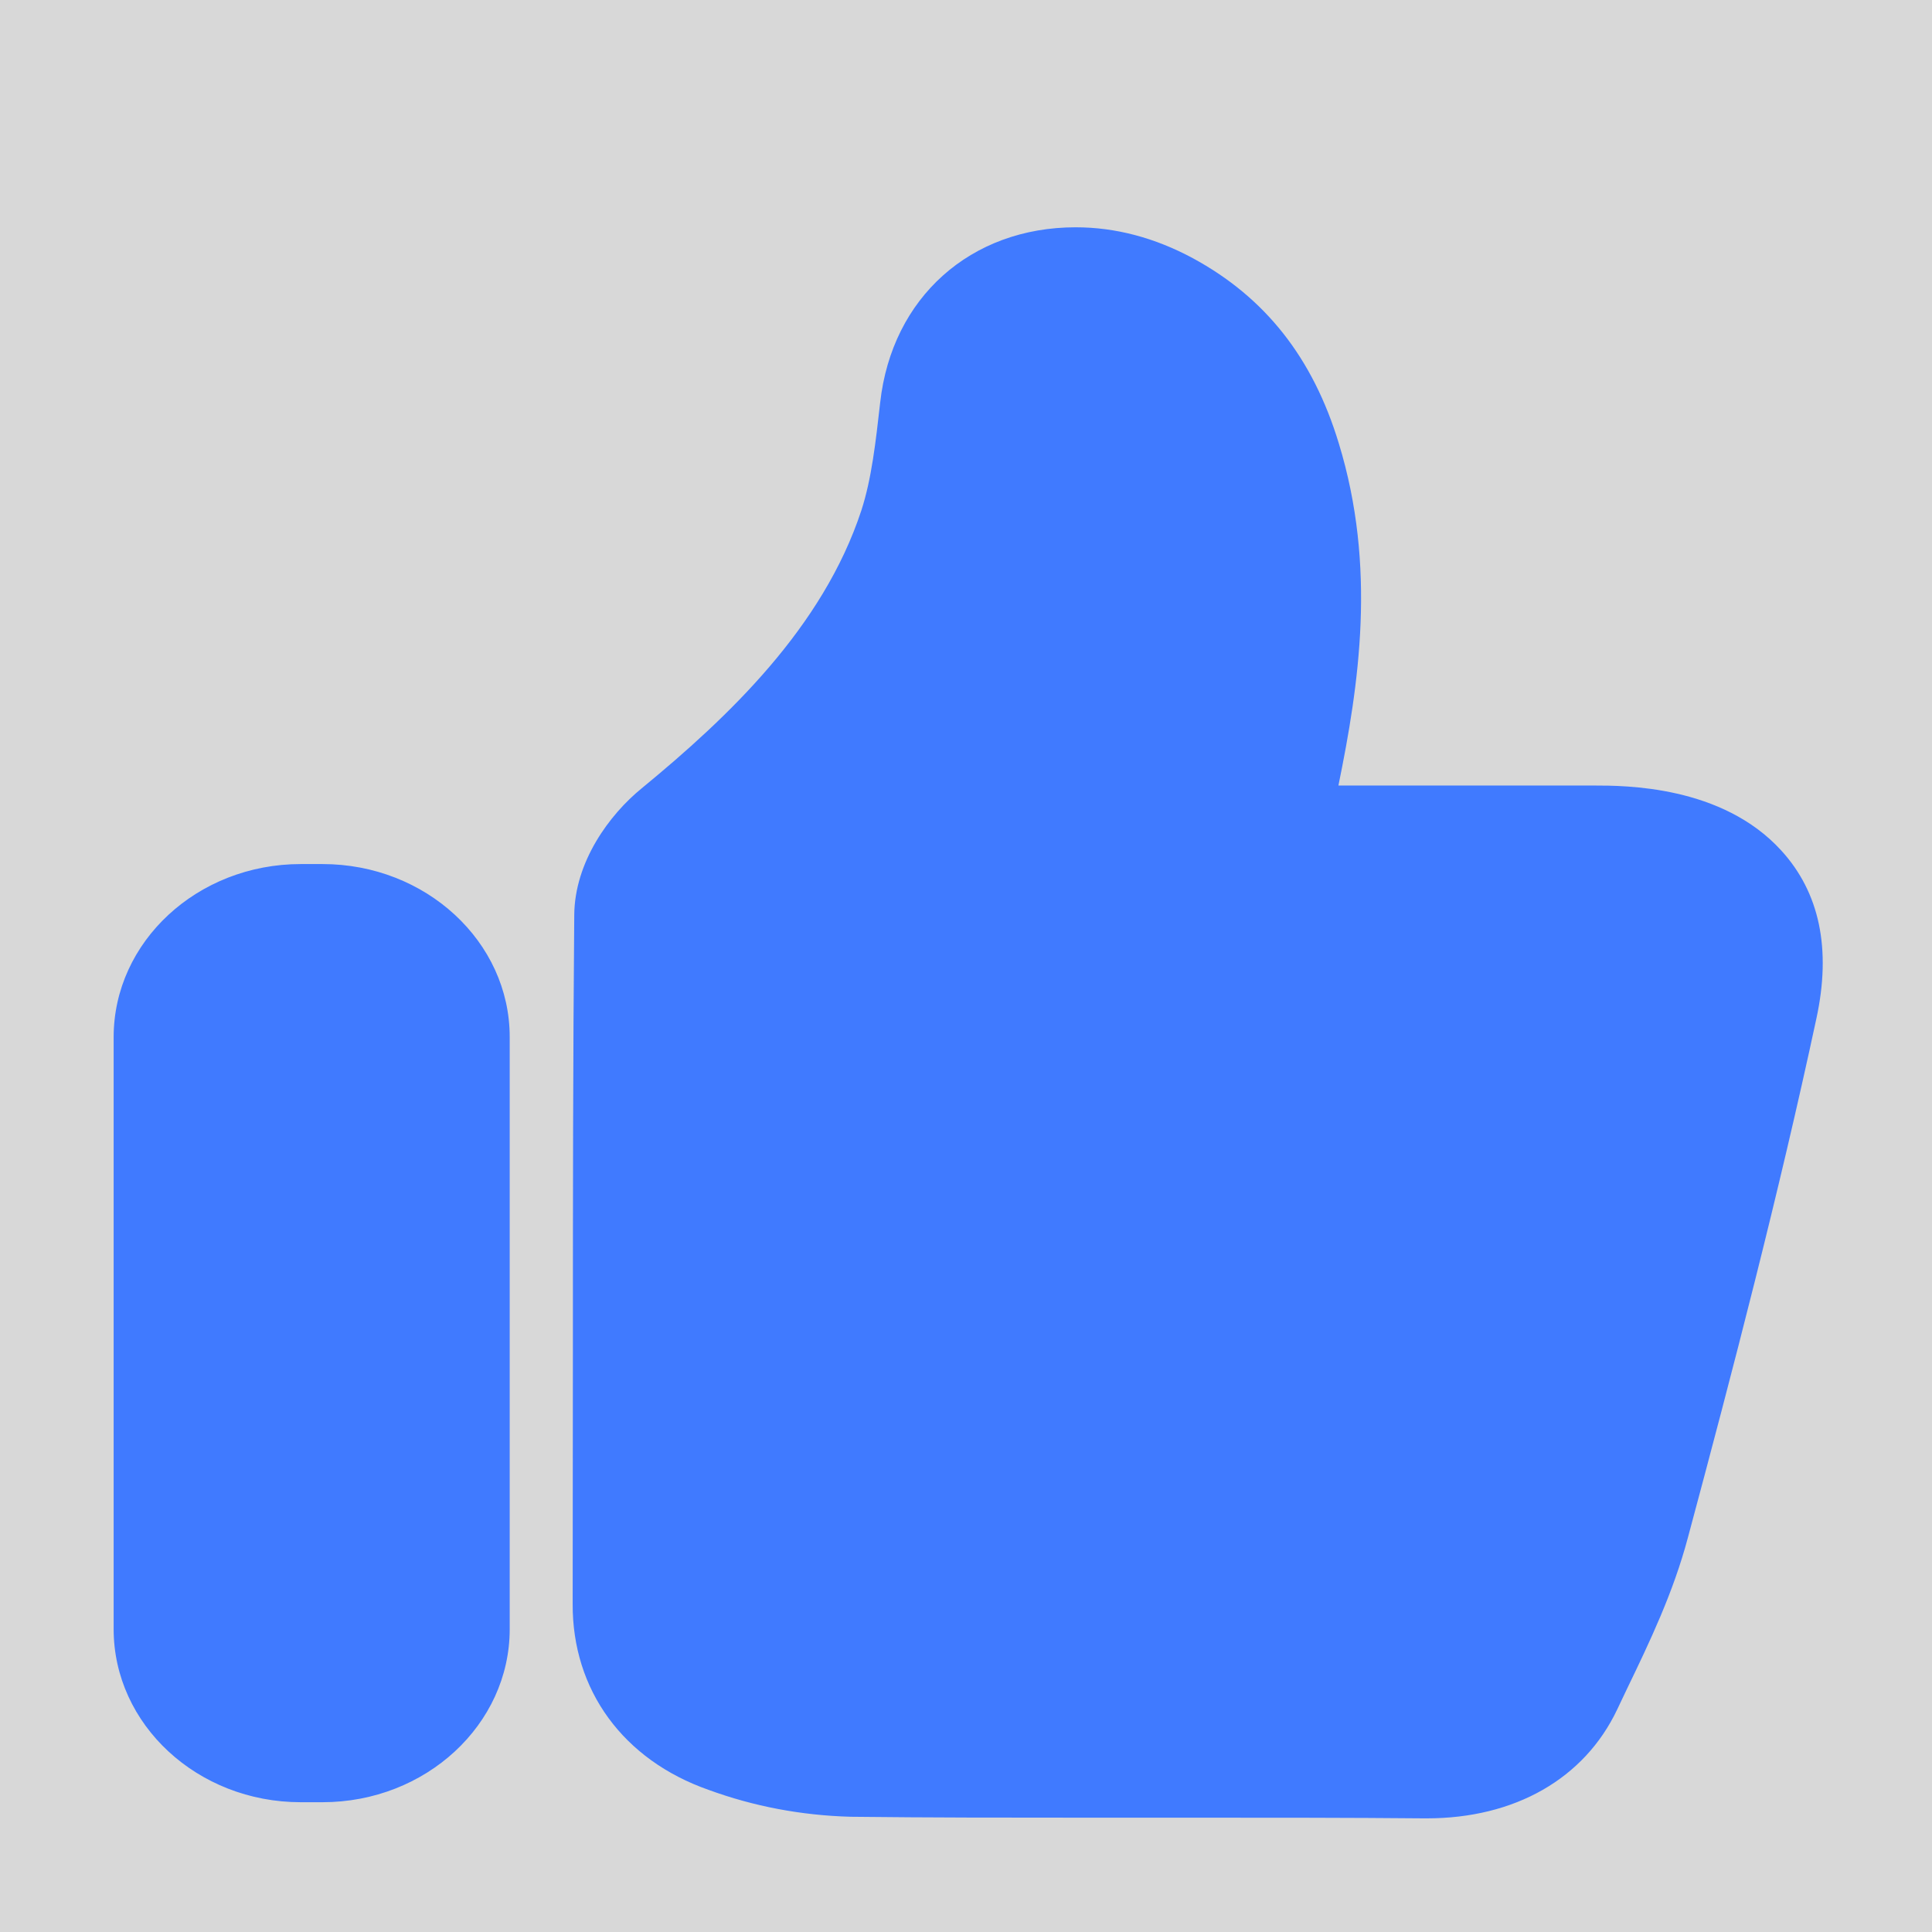 <?xml version="1.0" encoding="UTF-8"?>
<svg width="17px" height="17px" viewBox="0 0 17 17" version="1.1" xmlns="http://www.w3.org/2000/svg" xmlns:xlink="http://www.w3.org/1999/xlink">
    <title>dianzanon</title>
    <defs>
        <rect id="path-1" x="0" y="0" width="17" height="17"></rect>
    </defs>
    <g id="页面-1" stroke="none" stroke-width="1" fill="none" fill-rule="evenodd">
        <g id="画板" transform="translate(-45, -10)">
            <g id="dianzanon" transform="translate(45, 10)">
                <mask id="mask-2" fill="white">
                    <use xlink:href="#path-1"></use>
                </mask>
                <use id="蒙版" fill="#D8D8D8" opacity="0" xlink:href="#path-1"></use>
                <g id="点赞" mask="url(#mask-2)" fill="#407AFF" fill-rule="nonzero">
                    <g transform="translate(1, 2)" id="形状">
                        <path d="M14.673,5.483 C14.152,4.912 13.301,4.912 13.021,4.912 L10.777,4.912 C10.959,4.023 11.114,2.99 10.78,1.9 C10.552,1.149 10.133,0.617 9.496,0.272 C9.162,0.092 8.816,0 8.465,0 C7.541,0 6.848,0.618 6.745,1.541 C6.706,1.885 6.67,2.212 6.579,2.492 C6.24,3.521 5.412,4.307 4.647,4.936 C4.362,5.168 4.057,5.583 4.053,6.05 C4.042,7.299 4.041,8.554 4.041,9.835 L4.039,12.112 C4.035,12.873 4.485,13.486 5.234,13.749 C5.63,13.894 6.049,13.974 6.485,13.986 C7.177,13.994 7.872,13.994 8.524,13.994 L9.539,13.994 C10.202,13.994 10.866,13.994 11.533,14 L11.554,14 C12.33,14 12.941,13.651 13.23,13.042 L13.315,12.863 C13.517,12.445 13.724,12.012 13.852,11.53 C14.245,10.067 14.653,8.5 14.983,6.961 C15.115,6.351 15.012,5.854 14.673,5.483 Z M1.838,5.603 L1.646,5.603 C0.738,5.603 0,6.286 0,7.126 L0,12.335 C0,13.175 0.738,13.858 1.646,13.858 L1.838,13.858 C2.746,13.858 3.485,13.175 3.485,12.335 L3.485,7.126 C3.486,6.286 2.746,5.603 1.838,5.603 L1.838,5.603 Z"></path>
                    </g>
                </g>
            </g>
        </g>
    </g>
</svg>
